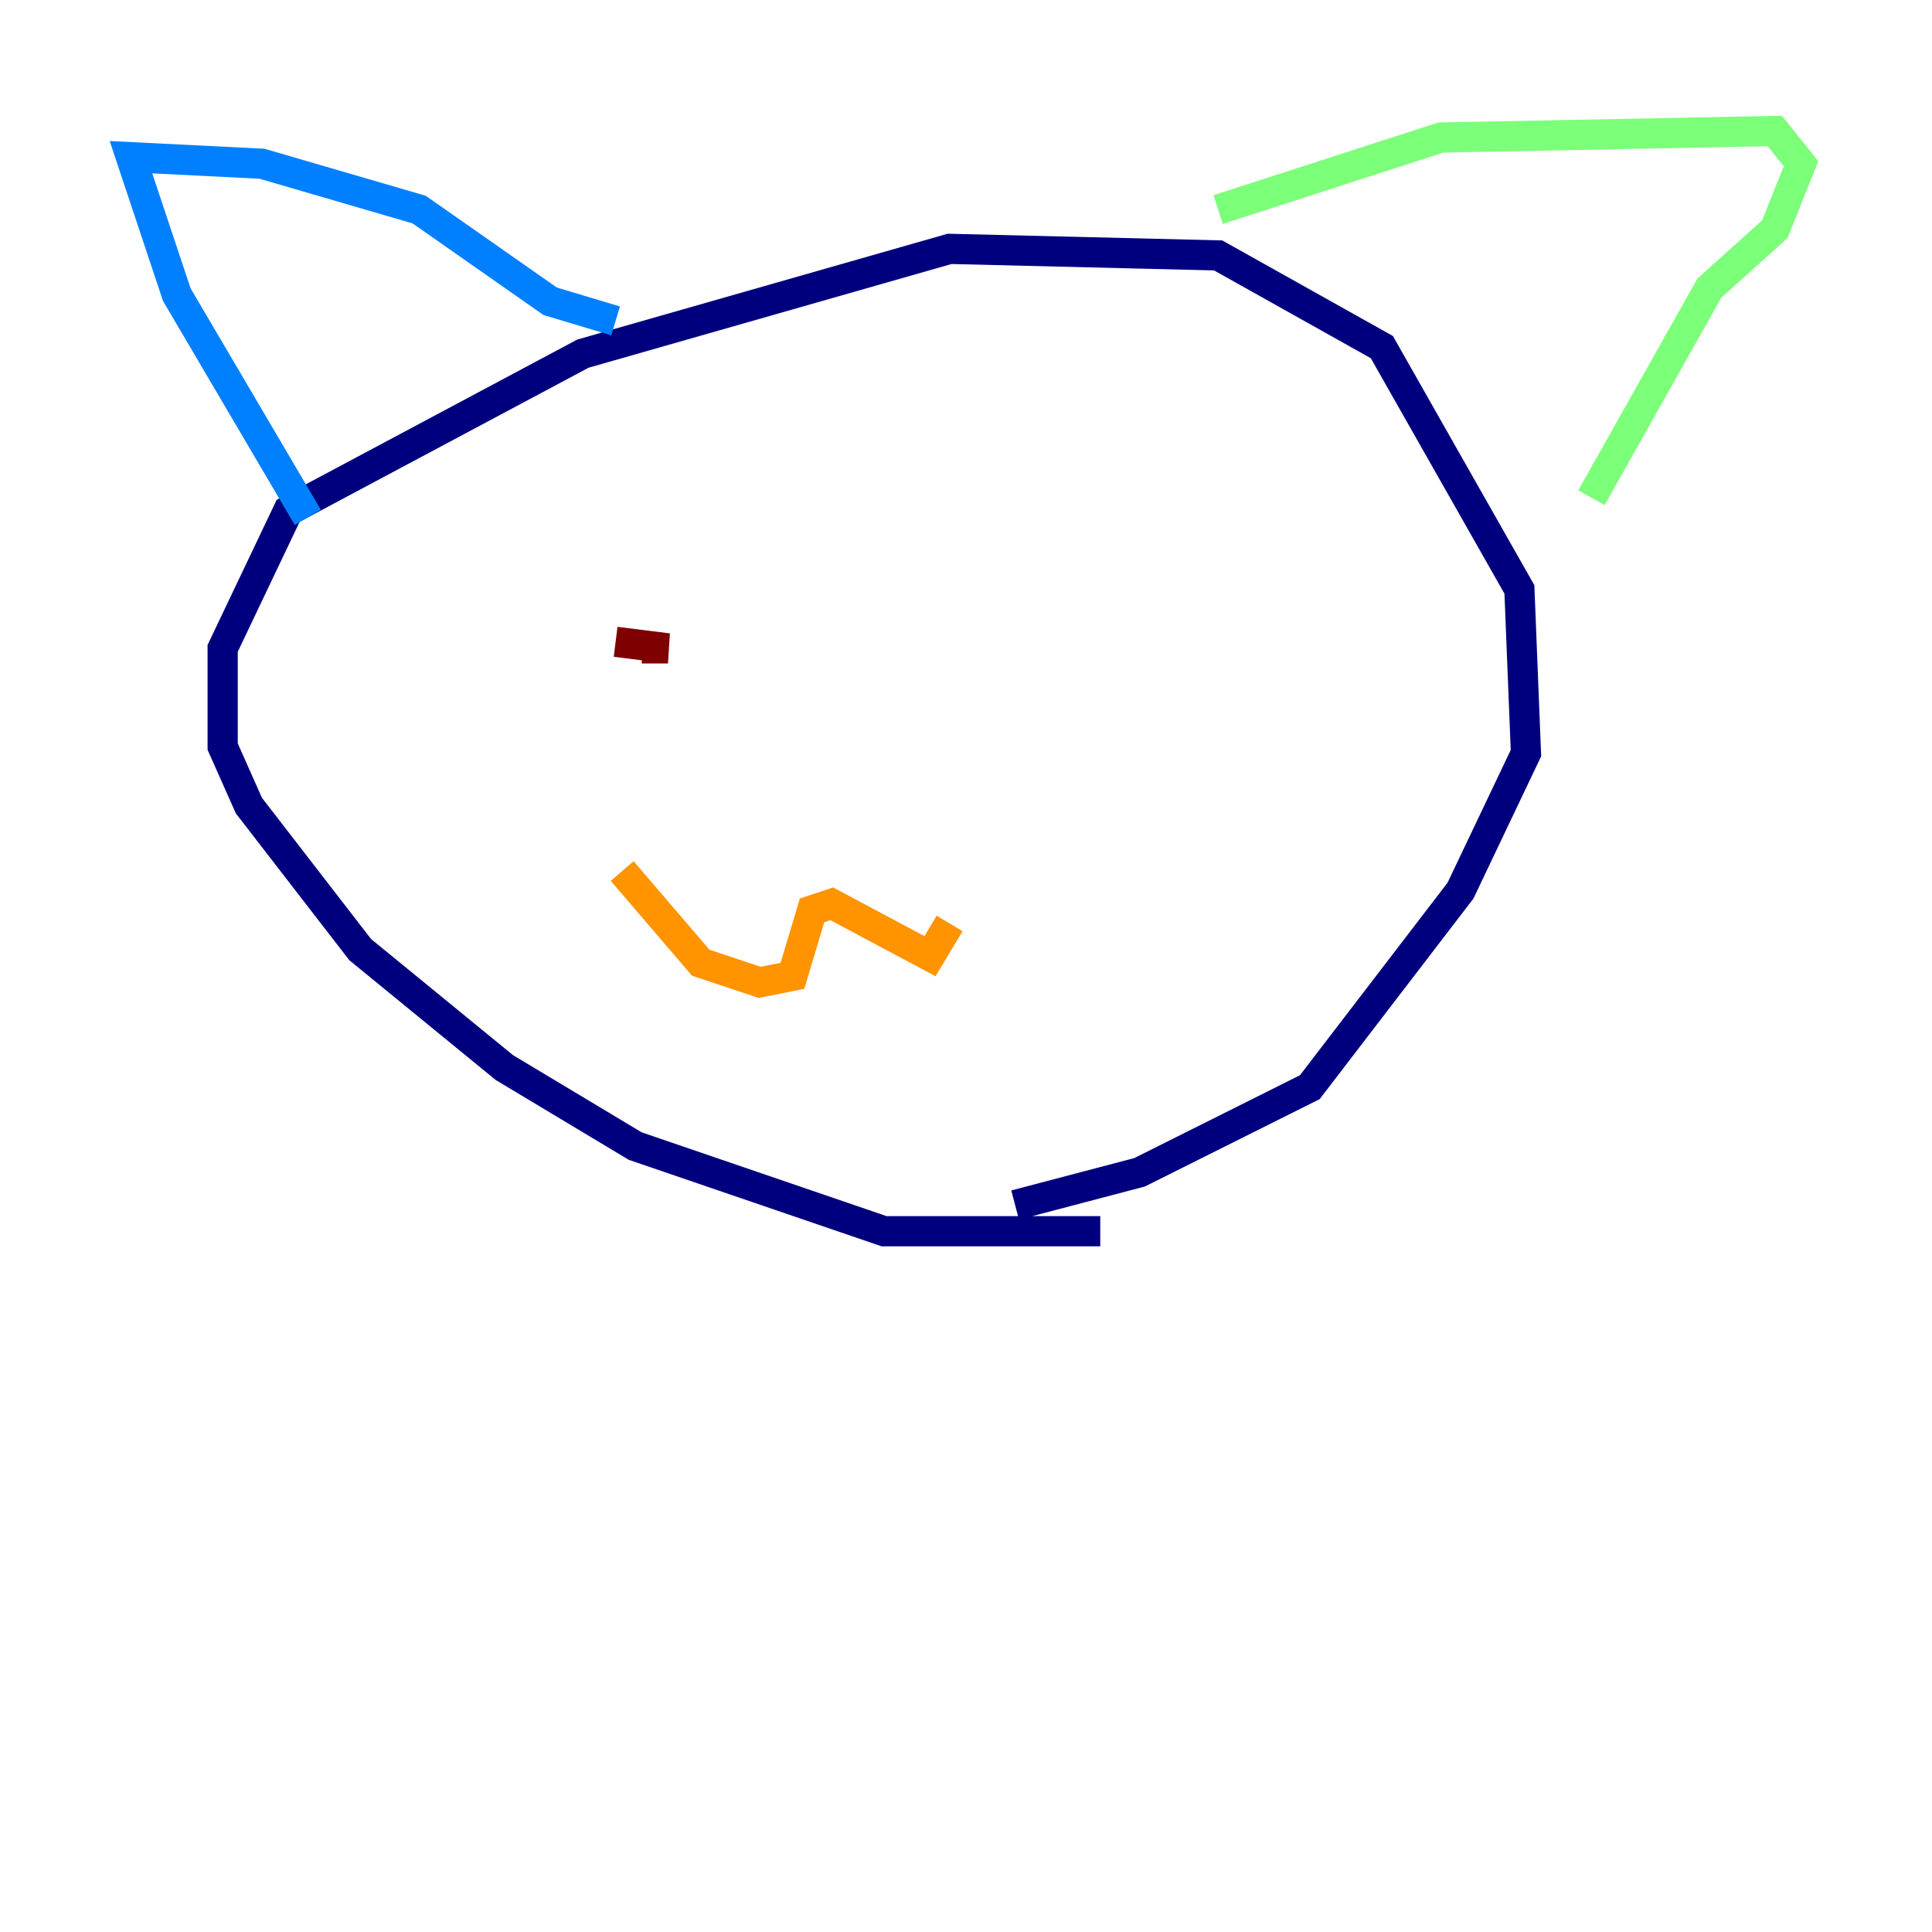<?xml version="1.0" encoding="utf-8" ?>
<svg baseProfile="tiny" height="128" version="1.2" viewBox="0,0,128,128" width="128" xmlns="http://www.w3.org/2000/svg" xmlns:ev="http://www.w3.org/2001/xml-events" xmlns:xlink="http://www.w3.org/1999/xlink"><defs /><polyline fill="none" points="72.895,81.573 58.576,81.573 42.088,75.932 33.41,70.725 23.864,62.915 16.488,53.37 14.752,49.464 14.752,42.956 19.091,33.844 38.617,23.43 62.915,16.488 80.705,16.922 91.552,22.997 100.664,39.051 101.098,49.898 96.759,59.01 86.78,72.027 75.498,77.668 67.254,79.837" stroke="#00007f" stroke-width="2" /><polyline fill="none" points="40.786,21.261 36.447,19.959 27.77,13.885 17.356,10.848 8.678,10.414 11.715,19.525 20.393,34.278" stroke="#0080ff" stroke-width="2" /><polyline fill="none" points="80.705,13.885 95.458,9.112 117.586,8.678 119.322,10.848 117.586,15.186 113.248,19.091 105.437,32.976" stroke="#7cff79" stroke-width="2" /><polyline fill="none" points="41.22,57.709 46.427,63.783 50.332,65.085 52.502,64.651 53.803,60.312 55.105,59.878 61.614,63.349 62.915,61.18" stroke="#ff9400" stroke-width="2" /><polyline fill="none" points="42.522,42.956 44.258,42.956 40.786,42.522" stroke="#7f0000" stroke-width="2" /></svg>